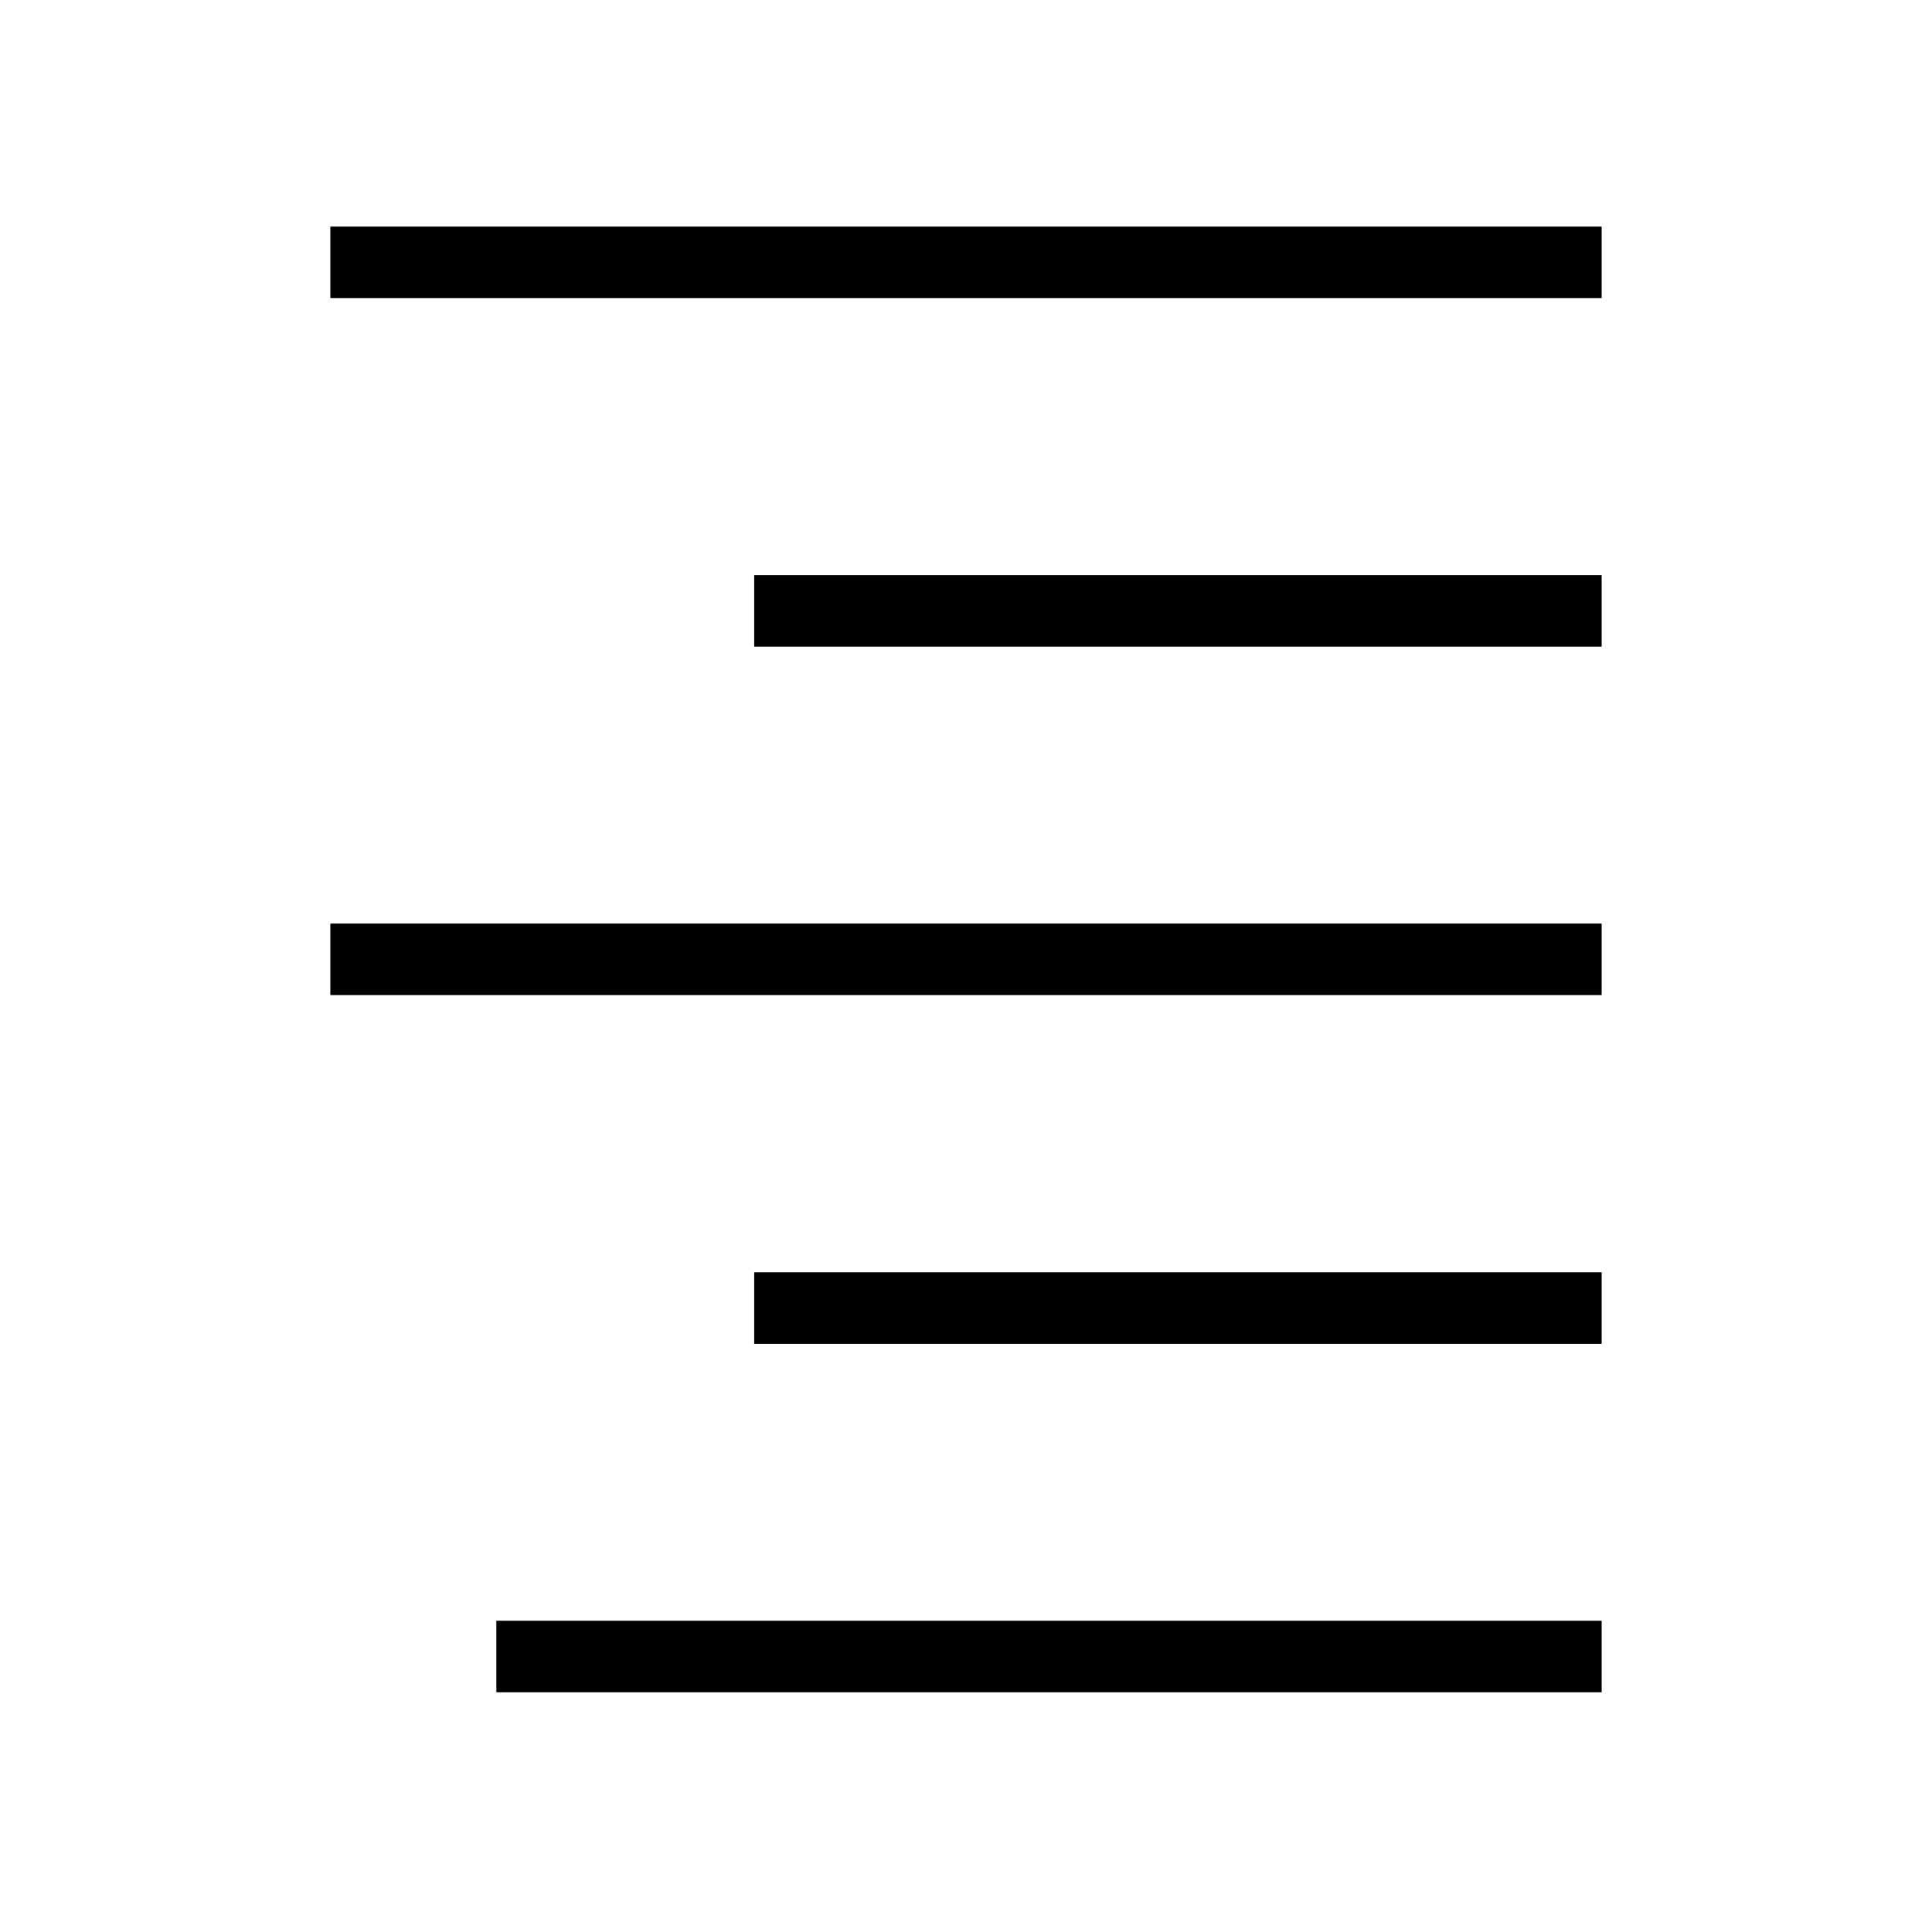 <svg id="Layer_1" data-name="Layer 1" xmlns="http://www.w3.org/2000/svg" viewBox="0 0 81 81"><defs><style>.cls-1{stroke:#000;stroke-miterlimit:10;stroke-width:3px;}</style></defs><line class="cls-1" x1="13.85" y1="11" x2="67.15" y2="11"/><line class="cls-1" x1="31.62" y1="25.61" x2="67.15" y2="25.61"/><line class="cls-1" x1="13.85" y1="40.22" x2="67.15" y2="40.22"/><line class="cls-1" x1="31.62" y1="54.84" x2="67.15" y2="54.84"/><line class="cls-1" x1="20.81" y1="69.45" x2="67.15" y2="69.45"/></svg>